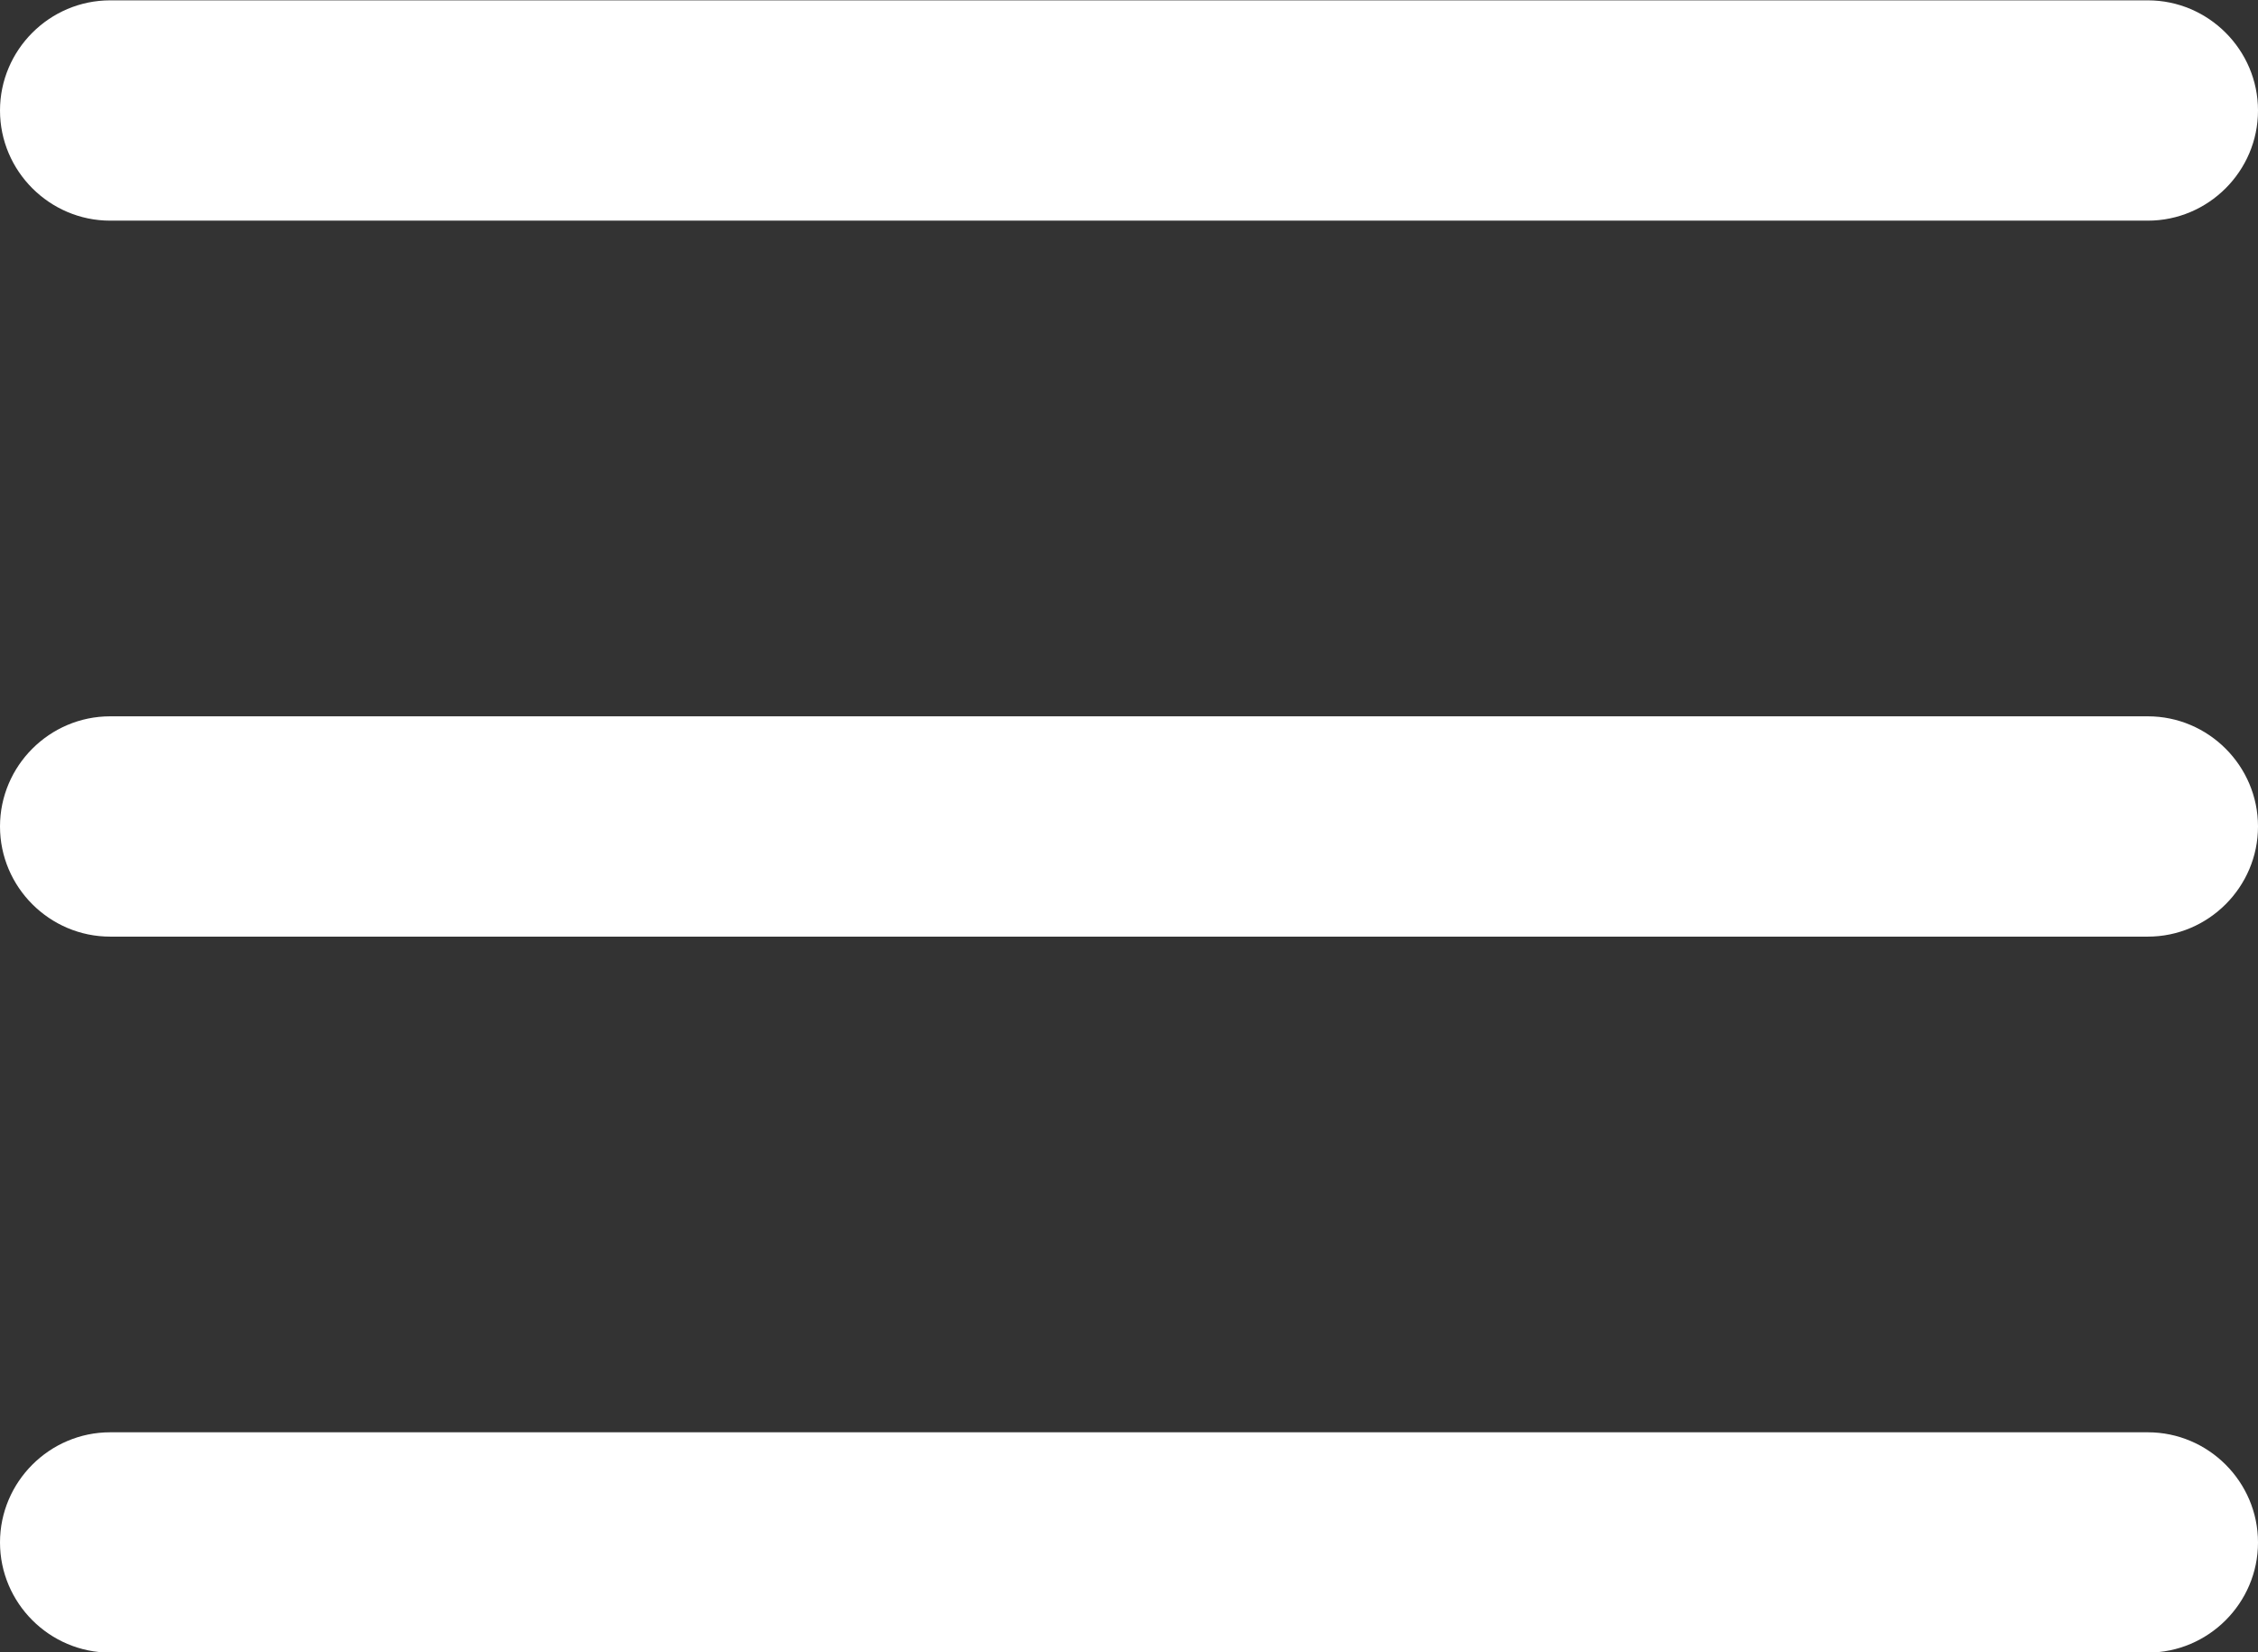 <?xml version="1.0" encoding="utf-8"?>
<!-- Generator: Adobe Illustrator 23.0.6, SVG Export Plug-In . SVG Version: 6.00 Build 0)  -->
<svg version="1.1"
	 id="Calque_1" xmlns:cc="http://creativecommons.org/ns#" xmlns:dc="http://purl.org/dc/elements/1.1/" xmlns:inkscape="http://www.inkscape.org/namespaces/inkscape" xmlns:rdf="http://www.w3.org/1999/02/22-rdf-syntax-ns#" xmlns:sodipodi="http://sodipodi.sourceforge.net/DTD/sodipodi-0.dtd" xmlns:svg="http://www.w3.org/2000/svg"
	 xmlns="http://www.w3.org/2000/svg" xmlns:xlink="http://www.w3.org/1999/xlink" x="0px" y="0px" viewBox="0 0 246 180"
	 style="enable-background:new 0 0 246 180;" xml:space="preserve">
<rect x="0" y="0" width="246" height="180" fill="#333333" stroke="none"/>
<style type="text/css">
	.st0{fill:#ffffff;}
</style>
<g transform="translate(0,-952.362)">
	<path class="st0" d="M12,952.4c-6.6,0-12,5.4-12,12s5.4,12,12,12h222c6.6,0,12-5.4,12-12s-5.4-12-12-12H12z M12,1030.4
		c-6.6,0-12,5.4-12,12c0,6.6,5.4,12,12,12h222c6.6,0,12-5.4,12-12s-5.4-12-12-12H12z M12,1108.4c-6.6,0-12,5.4-12,12s5.4,12,12,12
		h222c6.6,0,12-5.4,12-12s-5.4-12-12-12H12z"/>
</g>
</svg>
